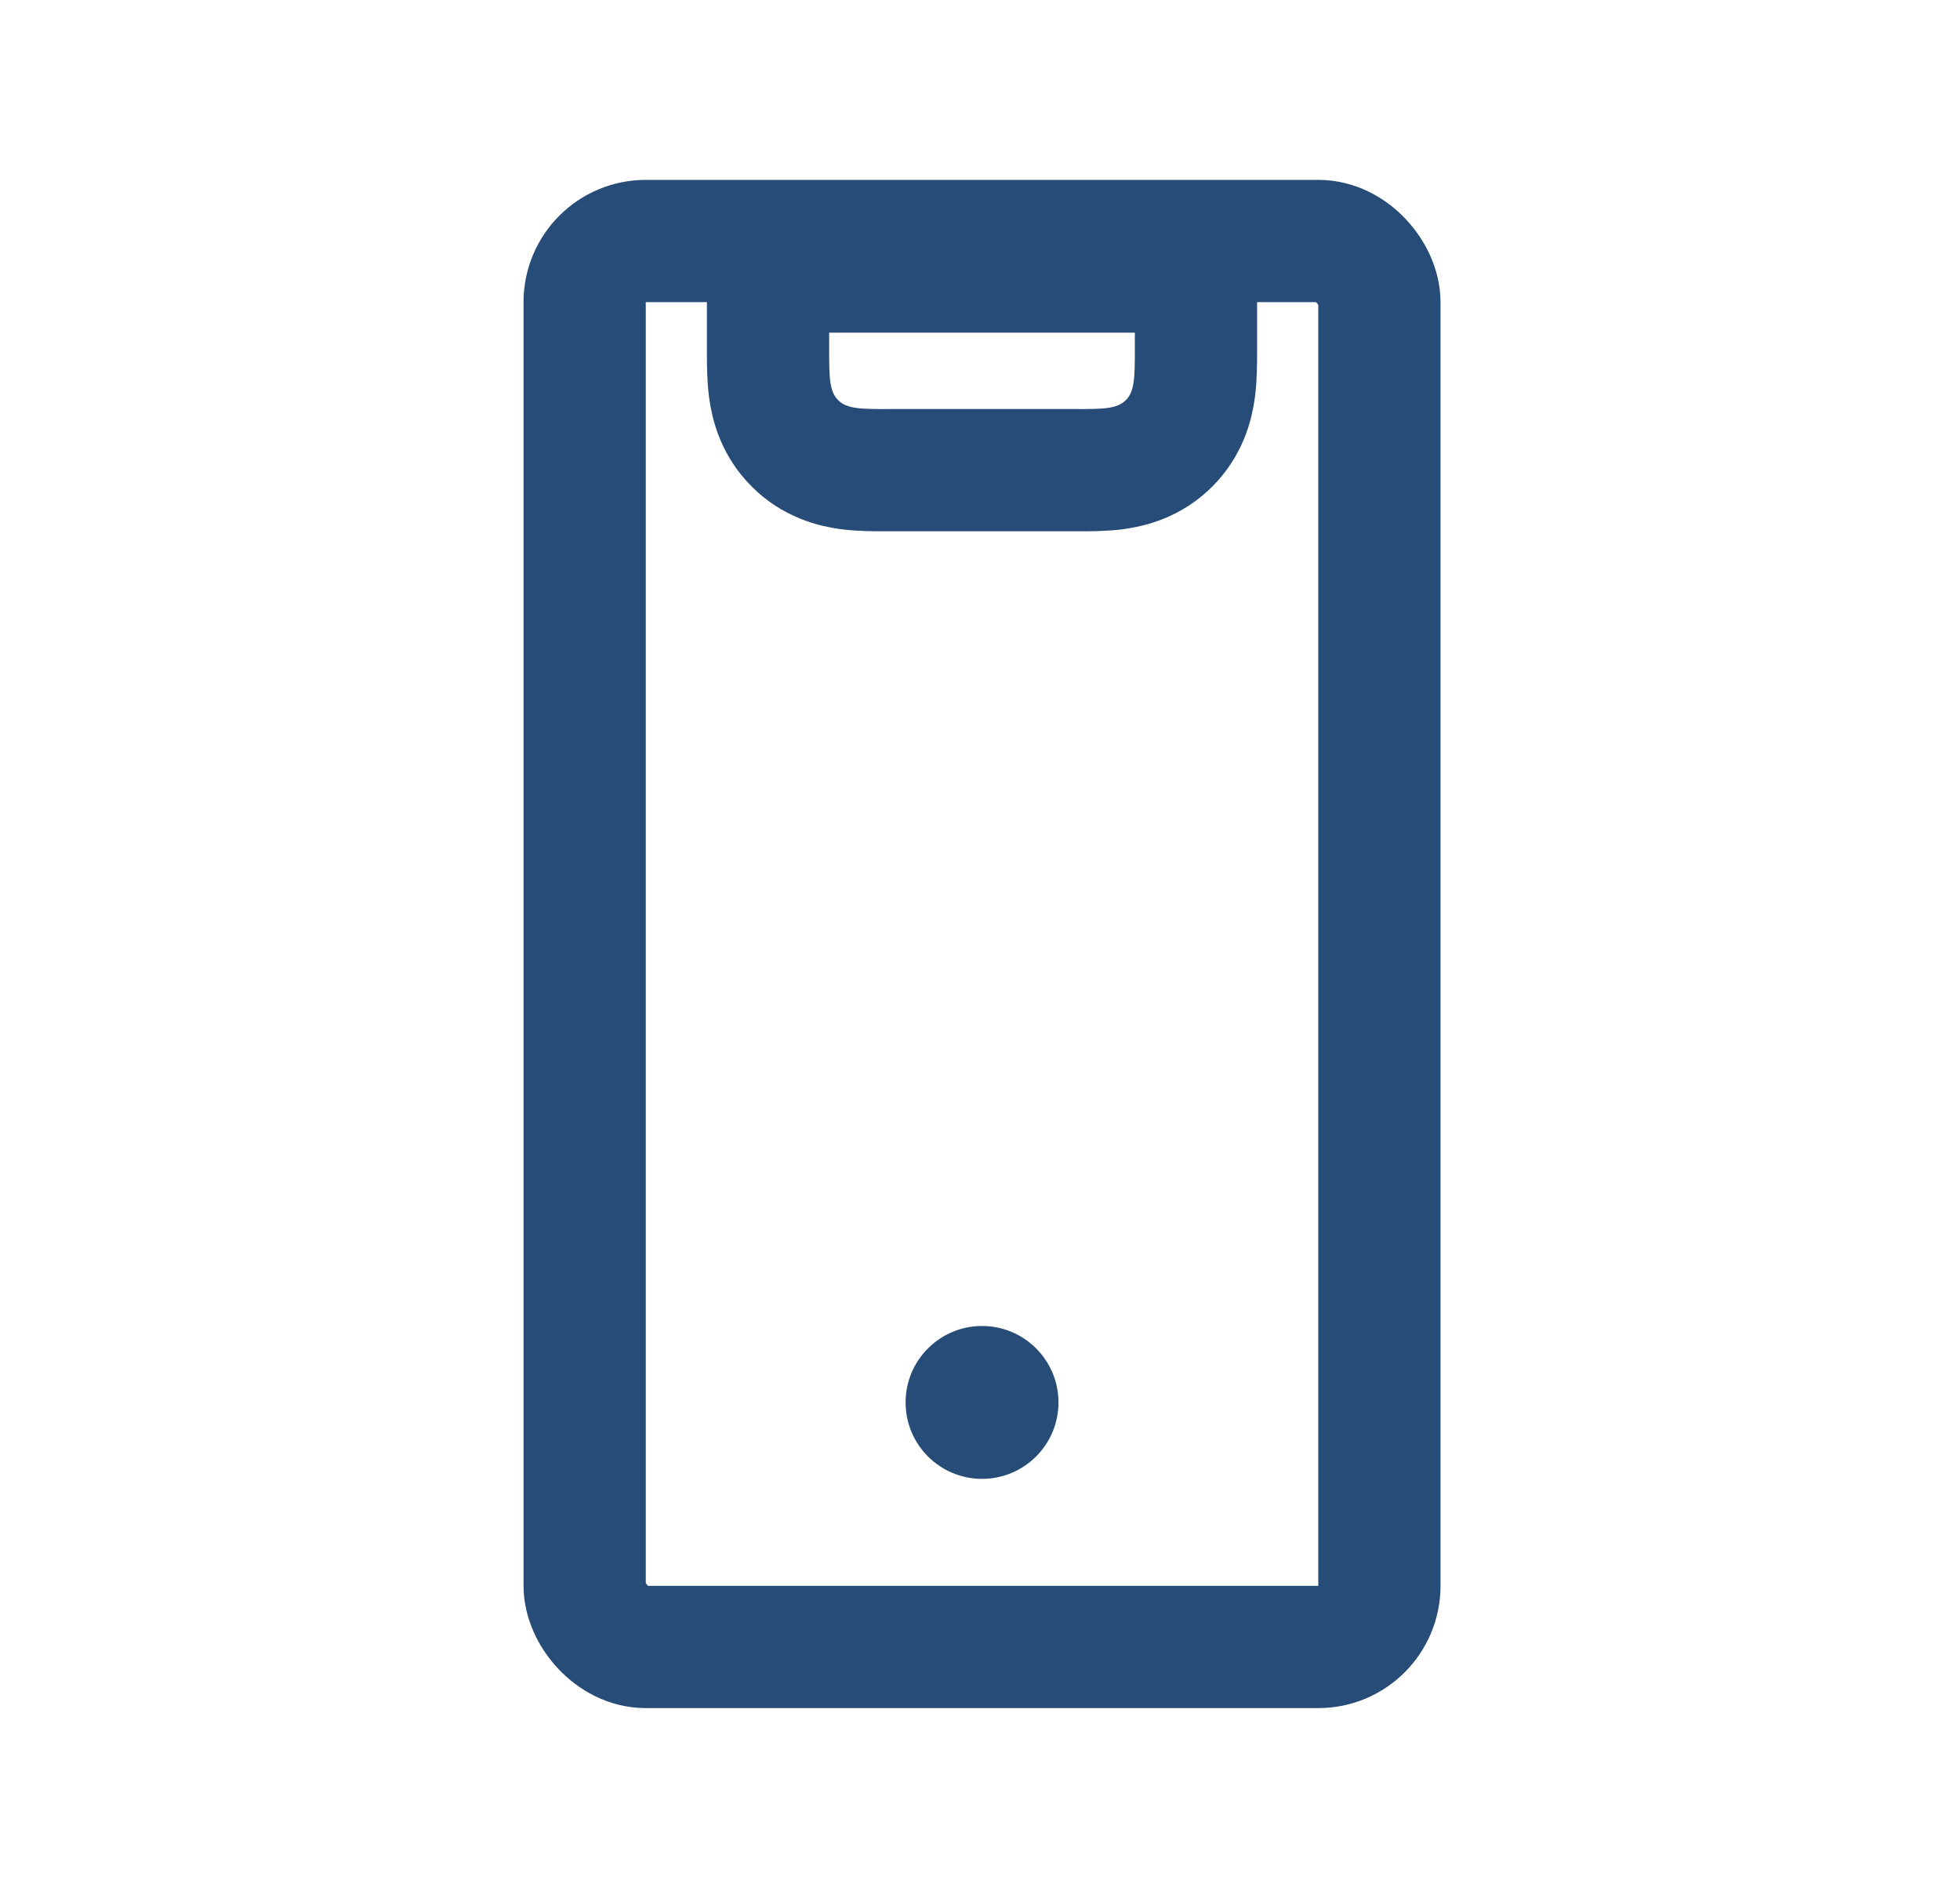 <svg width="27" height="26" viewBox="0 0 27 26" fill="none" xmlns="http://www.w3.org/2000/svg">
<path d="M16.475 4.583V3.741H15.633H11.422H10.58V4.583V4.793C10.58 4.804 10.58 4.815 10.58 4.826C10.58 4.995 10.58 5.195 10.603 5.367C10.631 5.576 10.706 5.863 10.95 6.107C11.194 6.352 11.482 6.427 11.69 6.455C11.863 6.478 12.063 6.478 12.231 6.477C12.242 6.477 12.254 6.477 12.264 6.477H14.791C14.802 6.477 14.813 6.477 14.824 6.477C14.992 6.478 15.193 6.478 15.365 6.455C15.573 6.427 15.861 6.352 16.105 6.107C16.349 5.863 16.424 5.575 16.452 5.367C16.475 5.195 16.475 4.995 16.475 4.826C16.475 4.815 16.475 4.804 16.475 4.793V4.583Z" stroke="#274C77" stroke-width="1.684"/>
<rect x="8.054" y="3.32" width="10.948" height="19.369" rx="0.842" stroke="#274C77" stroke-width="1.684"/>
<circle cx="13.528" cy="19.32" r="1.053" fill="#274C77"/>
</svg>
